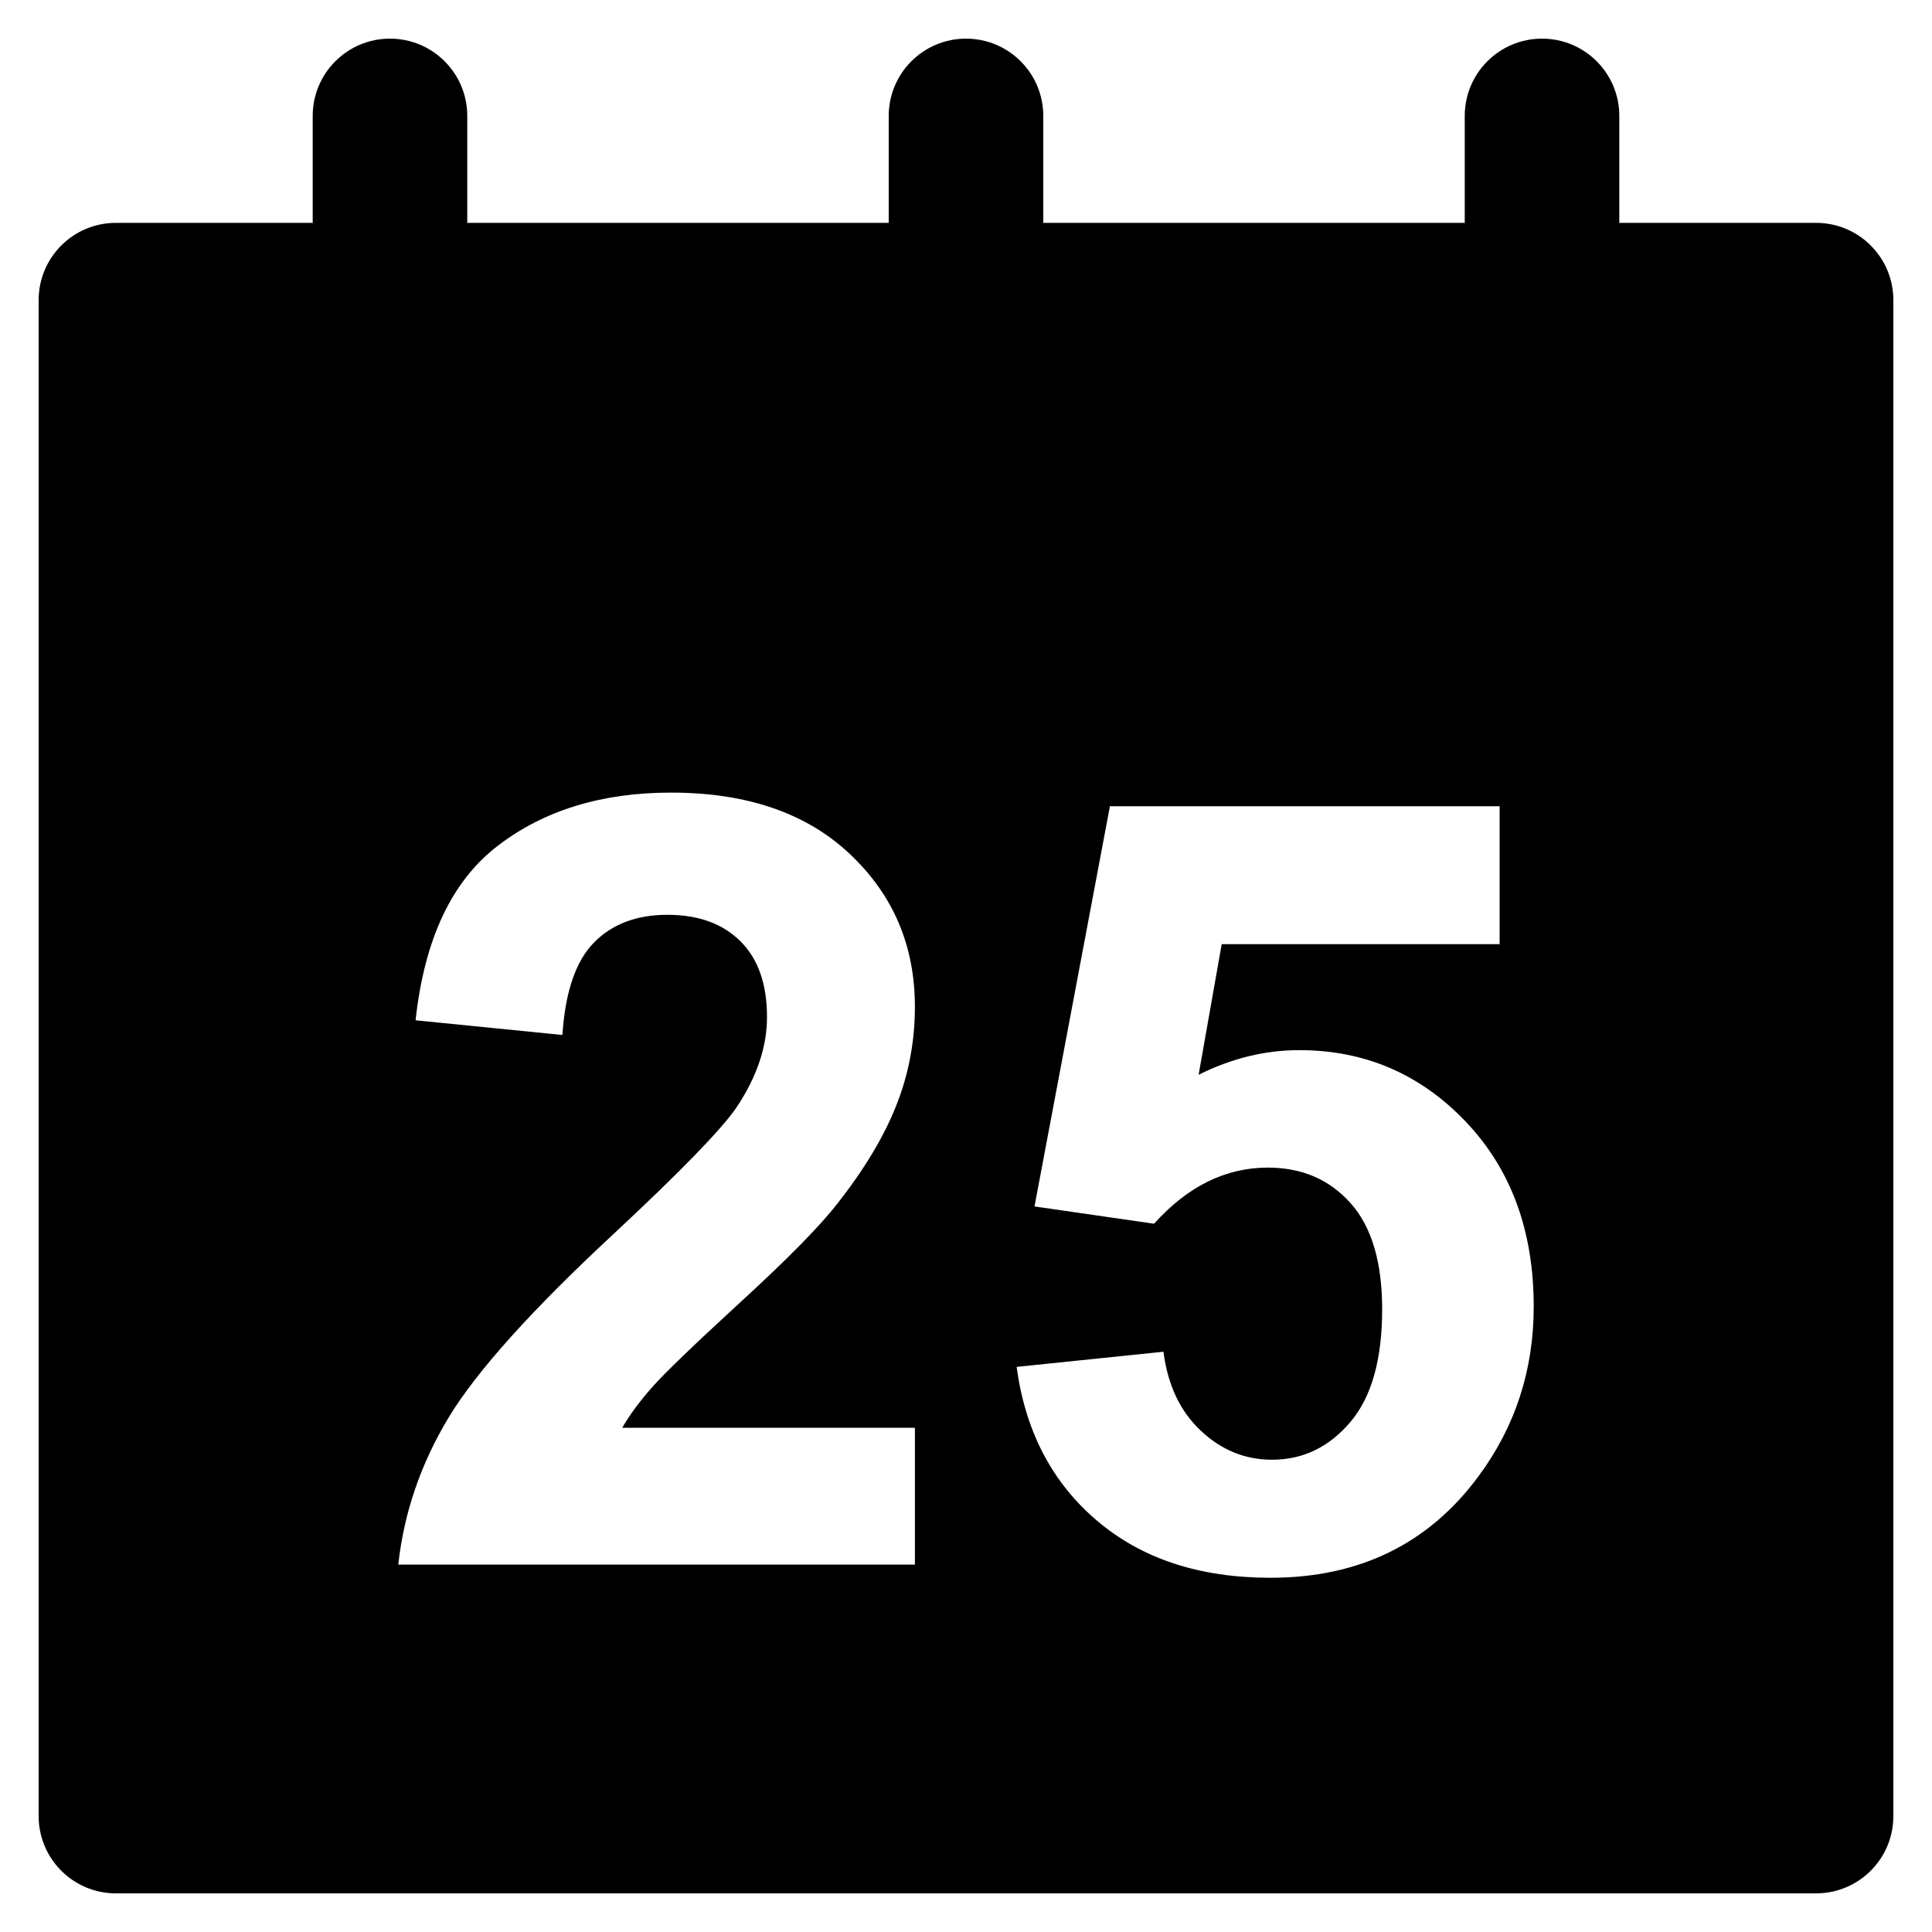 <svg width="20" height="20" viewBox="0 0 20 20" xmlns="http://www.w3.org/2000/svg">
<path fill-rule="evenodd" clip-rule="evenodd" d="M16.763 2.307H18.8C19.242 2.307 19.6 2.665 19.6 3.107V18.8C19.6 19.242 19.242 19.6 18.8 19.6H1.2C0.758 19.6 0.4 19.242 0.4 18.8V3.107C0.4 2.665 0.758 2.307 1.2 2.307H3.237V1.2C3.237 0.758 3.595 0.4 4.037 0.4C4.479 0.4 4.837 0.758 4.837 1.2V2.307H9.2V1.2C9.2 0.758 9.558 0.4 10 0.4C10.442 0.4 10.8 0.758 10.8 1.2V2.307H15.163V1.2C15.163 0.758 15.521 0.4 15.963 0.4C16.405 0.4 16.763 0.758 16.763 1.2V2.307ZM8.667 12.462C8.483 12.697 8.15 13.036 7.668 13.477C7.187 13.919 6.882 14.212 6.754 14.357C6.625 14.502 6.521 14.643 6.441 14.78H9.471V16.197H4.123C4.181 15.662 4.355 15.154 4.644 14.674C4.934 14.195 5.506 13.559 6.36 12.766C7.048 12.125 7.469 11.691 7.625 11.463C7.835 11.148 7.94 10.837 7.94 10.529C7.94 10.189 7.849 9.927 7.666 9.745C7.483 9.562 7.23 9.47 6.908 9.47C6.59 9.47 6.336 9.566 6.148 9.758C5.96 9.95 5.851 10.268 5.822 10.714L4.302 10.562C4.393 9.722 4.677 9.119 5.155 8.754C5.632 8.388 6.23 8.205 6.946 8.205C7.732 8.205 8.349 8.417 8.798 8.841C9.247 9.264 9.471 9.791 9.471 10.421C9.471 10.779 9.407 11.12 9.278 11.444C9.15 11.768 8.946 12.107 8.667 12.462ZM12.408 11.126C12.748 10.956 13.096 10.871 13.45 10.871C14.127 10.871 14.701 11.117 15.171 11.609C15.642 12.102 15.877 12.741 15.877 13.526C15.877 14.181 15.687 14.766 15.307 15.28C14.79 15.982 14.071 16.333 13.152 16.333C12.417 16.333 11.818 16.136 11.355 15.741C10.891 15.347 10.614 14.816 10.524 14.15L12.044 13.993C12.088 14.337 12.216 14.609 12.43 14.81C12.643 15.011 12.889 15.111 13.168 15.111C13.487 15.111 13.756 14.982 13.977 14.723C14.198 14.464 14.308 14.074 14.308 13.553C14.308 13.065 14.199 12.698 13.98 12.454C13.761 12.209 13.476 12.087 13.125 12.087C12.687 12.087 12.294 12.281 11.947 12.668L10.709 12.489L11.49 8.346H15.524V9.774H12.647L12.408 11.126Z" />
</svg>

